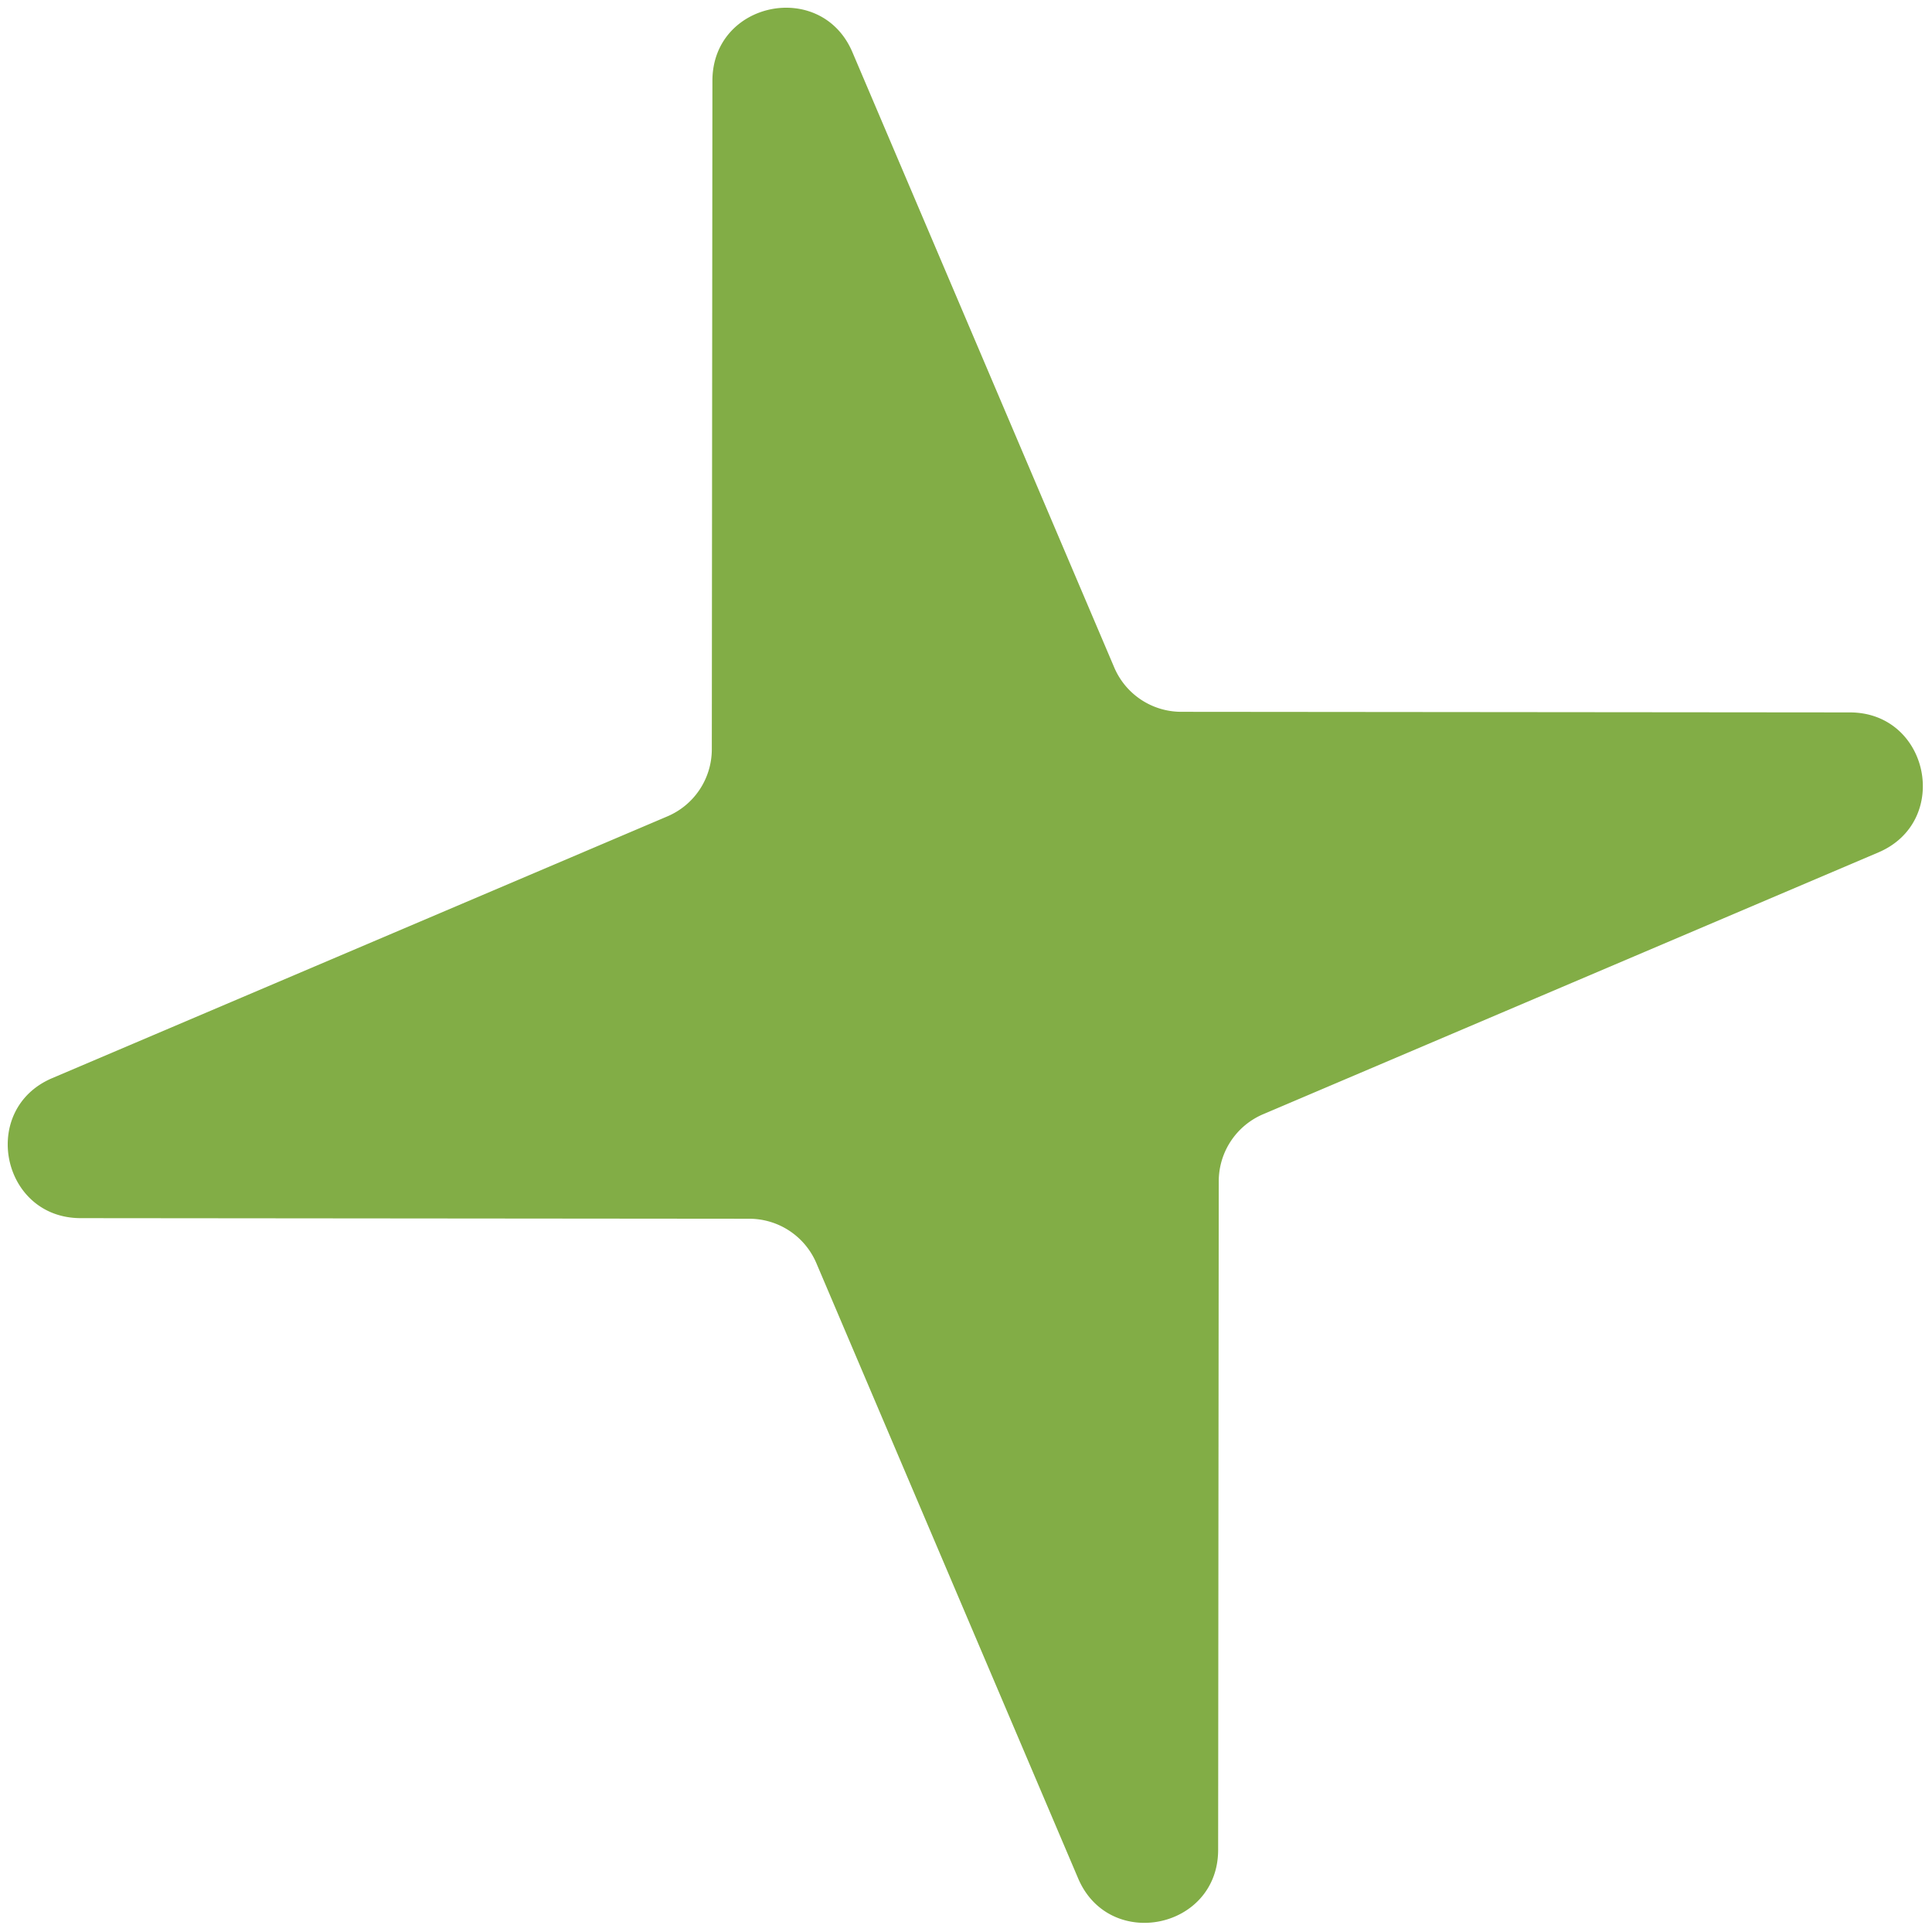 <svg xmlns="http://www.w3.org/2000/svg" width="106" height="106" fill="none" xmlns:v="https://vecta.io/nano"><path d="M39.087 4.426c.004-4.354 5.976-5.569 7.681-1.563L61.133 36.62a4 4 0 0 0 3.677 2.434l36.686.033c4.354.004 5.569 5.976 1.563 7.681L69.301 61.133a4 4 0 0 0-2.434 3.677l-.033 36.686c-.004 4.354-5.976 5.569-7.681 1.563L44.789 69.301a4 4 0 0 0-3.677-2.434l-36.686-.033c-4.354-.004-5.569-5.976-1.563-7.681L36.62 44.789a4 4 0 0 0 2.434-3.677l.033-36.686z" fill="#82ad46"/></svg>